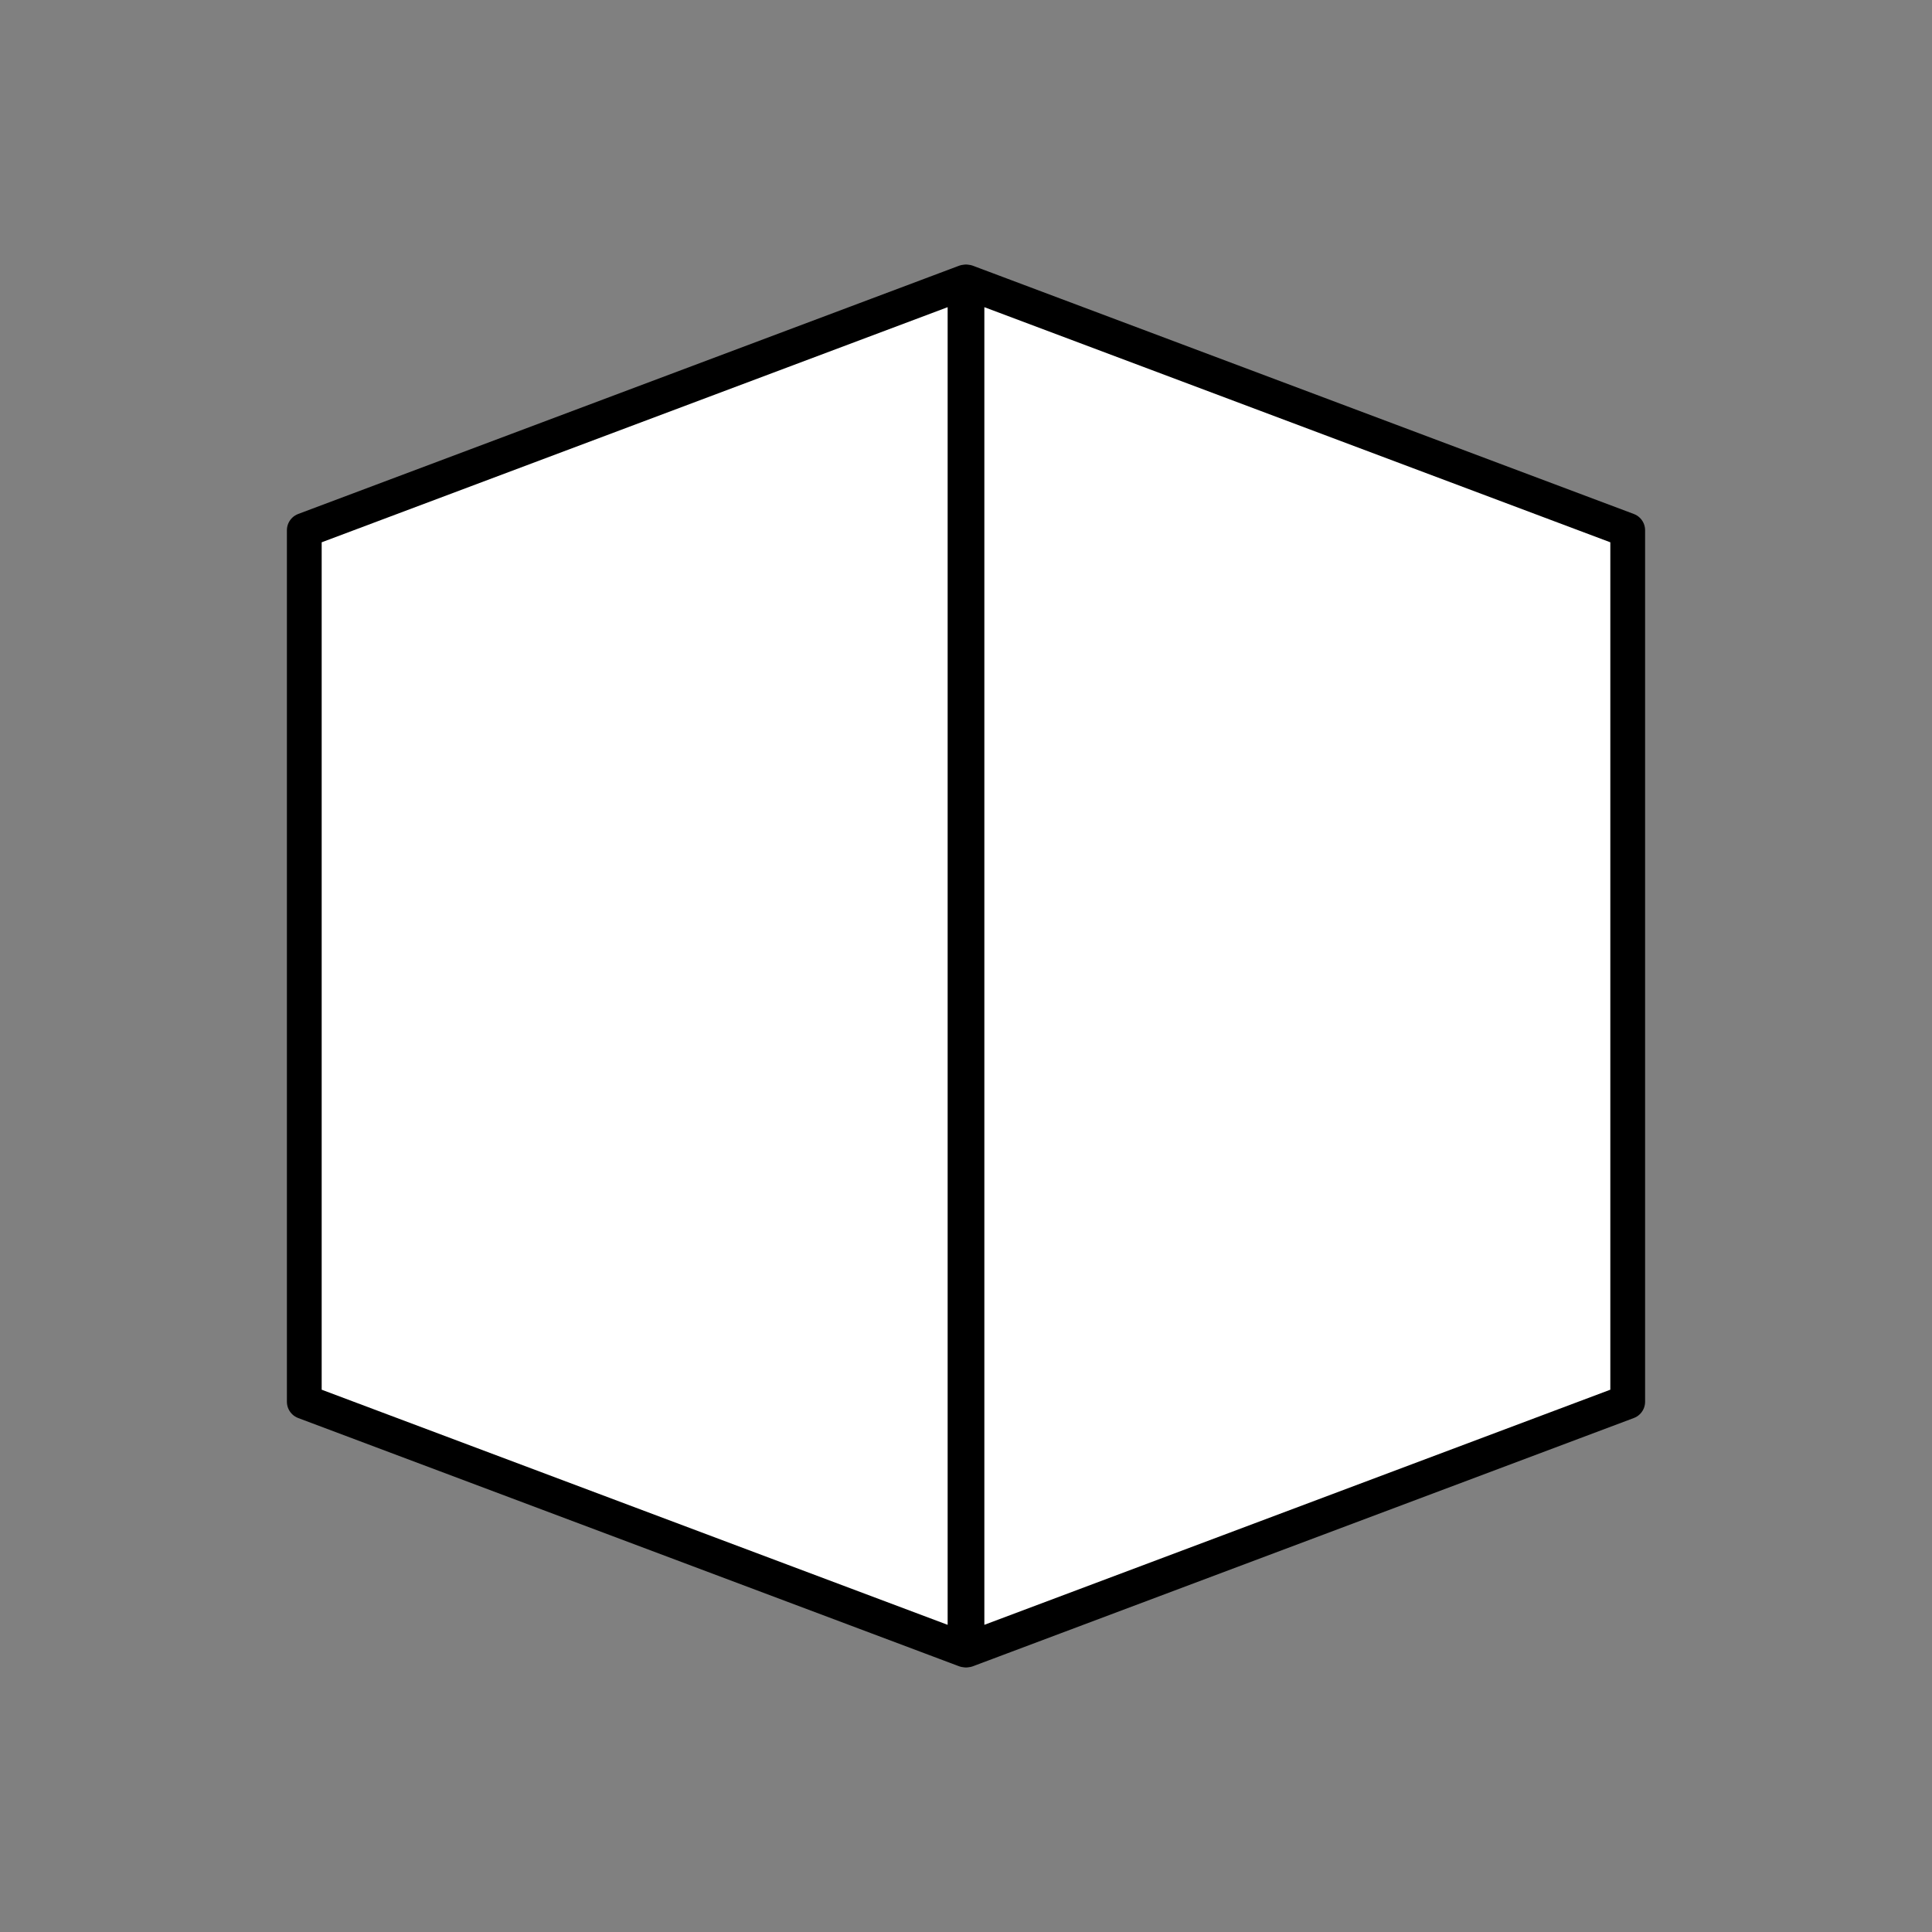 <svg id="Livello_1" data-name="Livello 1" xmlns="http://www.w3.org/2000/svg" viewBox="0 0 500 500"><rect x="0" y="0" width="500" height="500" fill="#808080" stroke="none"/><defs><style>.cls-1{fill:#fff;stroke:#000;stroke-linecap:round;stroke-linejoin:round;stroke-width:9px;}</style></defs><title>cube</title><polygon class="cls-1" points="249.75 427 78.75 362.77 78.75 137.23 249.75 73 249.75 427"/><polygon class="cls-1" points="250.25 73 421.25 137.23 421.25 362.77 250.25 427 250.25 73"/></svg>